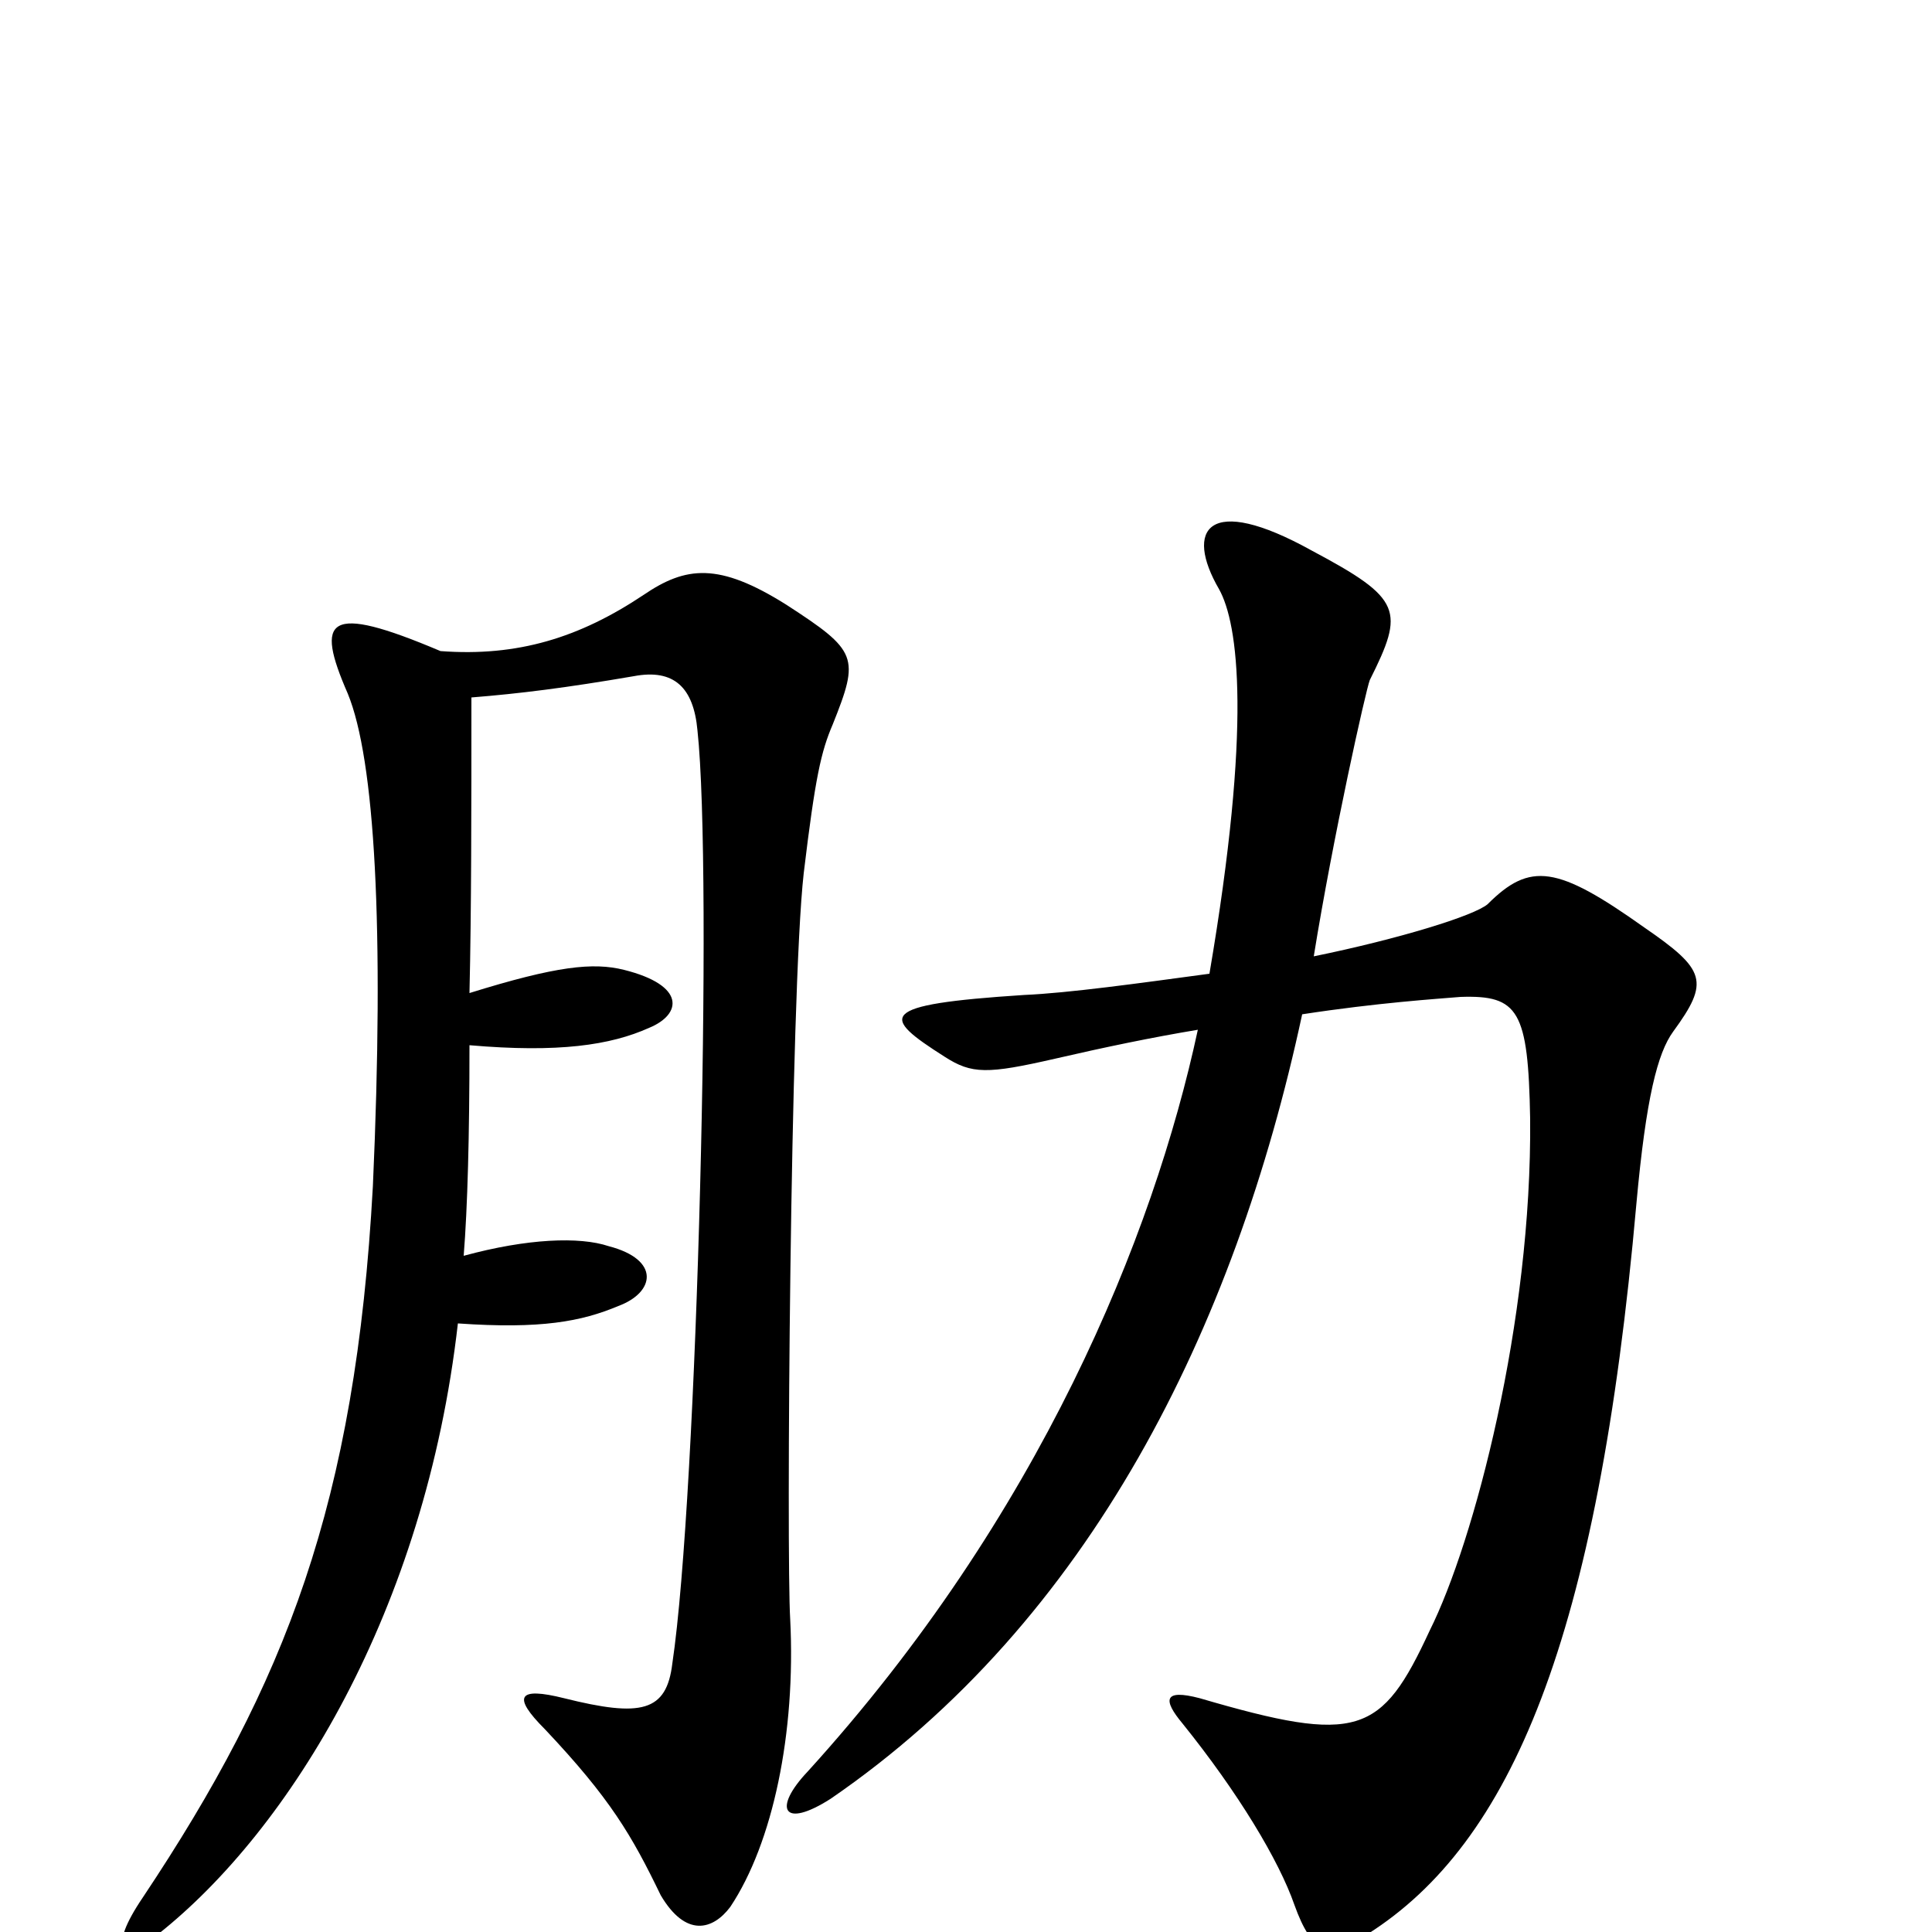 <svg xmlns="http://www.w3.org/2000/svg" viewBox="0 -1000 1000 1000">
	<path fill="#000000" d="M866 -466C885 -492 883 -498 851 -520C806 -552 792 -554 770 -532C763 -526 724 -514 680 -505C690 -567 707 -643 709 -648C727 -684 726 -690 679 -715C625 -745 613 -726 631 -695C641 -677 648 -625 626 -496C589 -491 553 -486 530 -485C453 -480 456 -474 489 -453C503 -444 511 -444 546 -452C572 -458 596 -463 620 -467C597 -360 538 -215 418 -83C400 -64 405 -53 430 -69C564 -161 639 -312 674 -475C713 -481 744 -483 756 -484C786 -485 791 -477 792 -421C793 -316 763 -202 740 -156C715 -102 703 -97 621 -121C602 -126 602 -120 612 -108C641 -72 662 -37 670 -14C679 11 688 15 708 1C782 -46 827 -151 847 -377C852 -432 858 -455 866 -466ZM431 -625C445 -660 444 -663 407 -687C372 -709 355 -707 333 -692C300 -670 268 -660 228 -663C169 -688 163 -680 180 -641C194 -607 199 -520 193 -386C184 -222 148 -129 74 -18C55 10 64 15 82 1C150 -53 220 -166 237 -315C280 -312 301 -316 320 -324C339 -331 342 -348 315 -355C300 -360 273 -359 240 -350C242 -375 243 -412 243 -459C289 -455 316 -459 336 -468C353 -475 355 -490 323 -498C307 -502 288 -500 243 -486C244 -529 244 -581 244 -639C269 -641 293 -644 328 -650C349 -654 359 -644 361 -622C369 -548 361 -226 348 -139C345 -114 332 -111 292 -121C268 -127 265 -122 282 -105C316 -69 327 -50 342 -19C355 3 369 -1 378 -13C400 -46 412 -103 409 -162C407 -194 409 -486 416 -548C422 -598 425 -611 431 -625Z"/>
</svg>